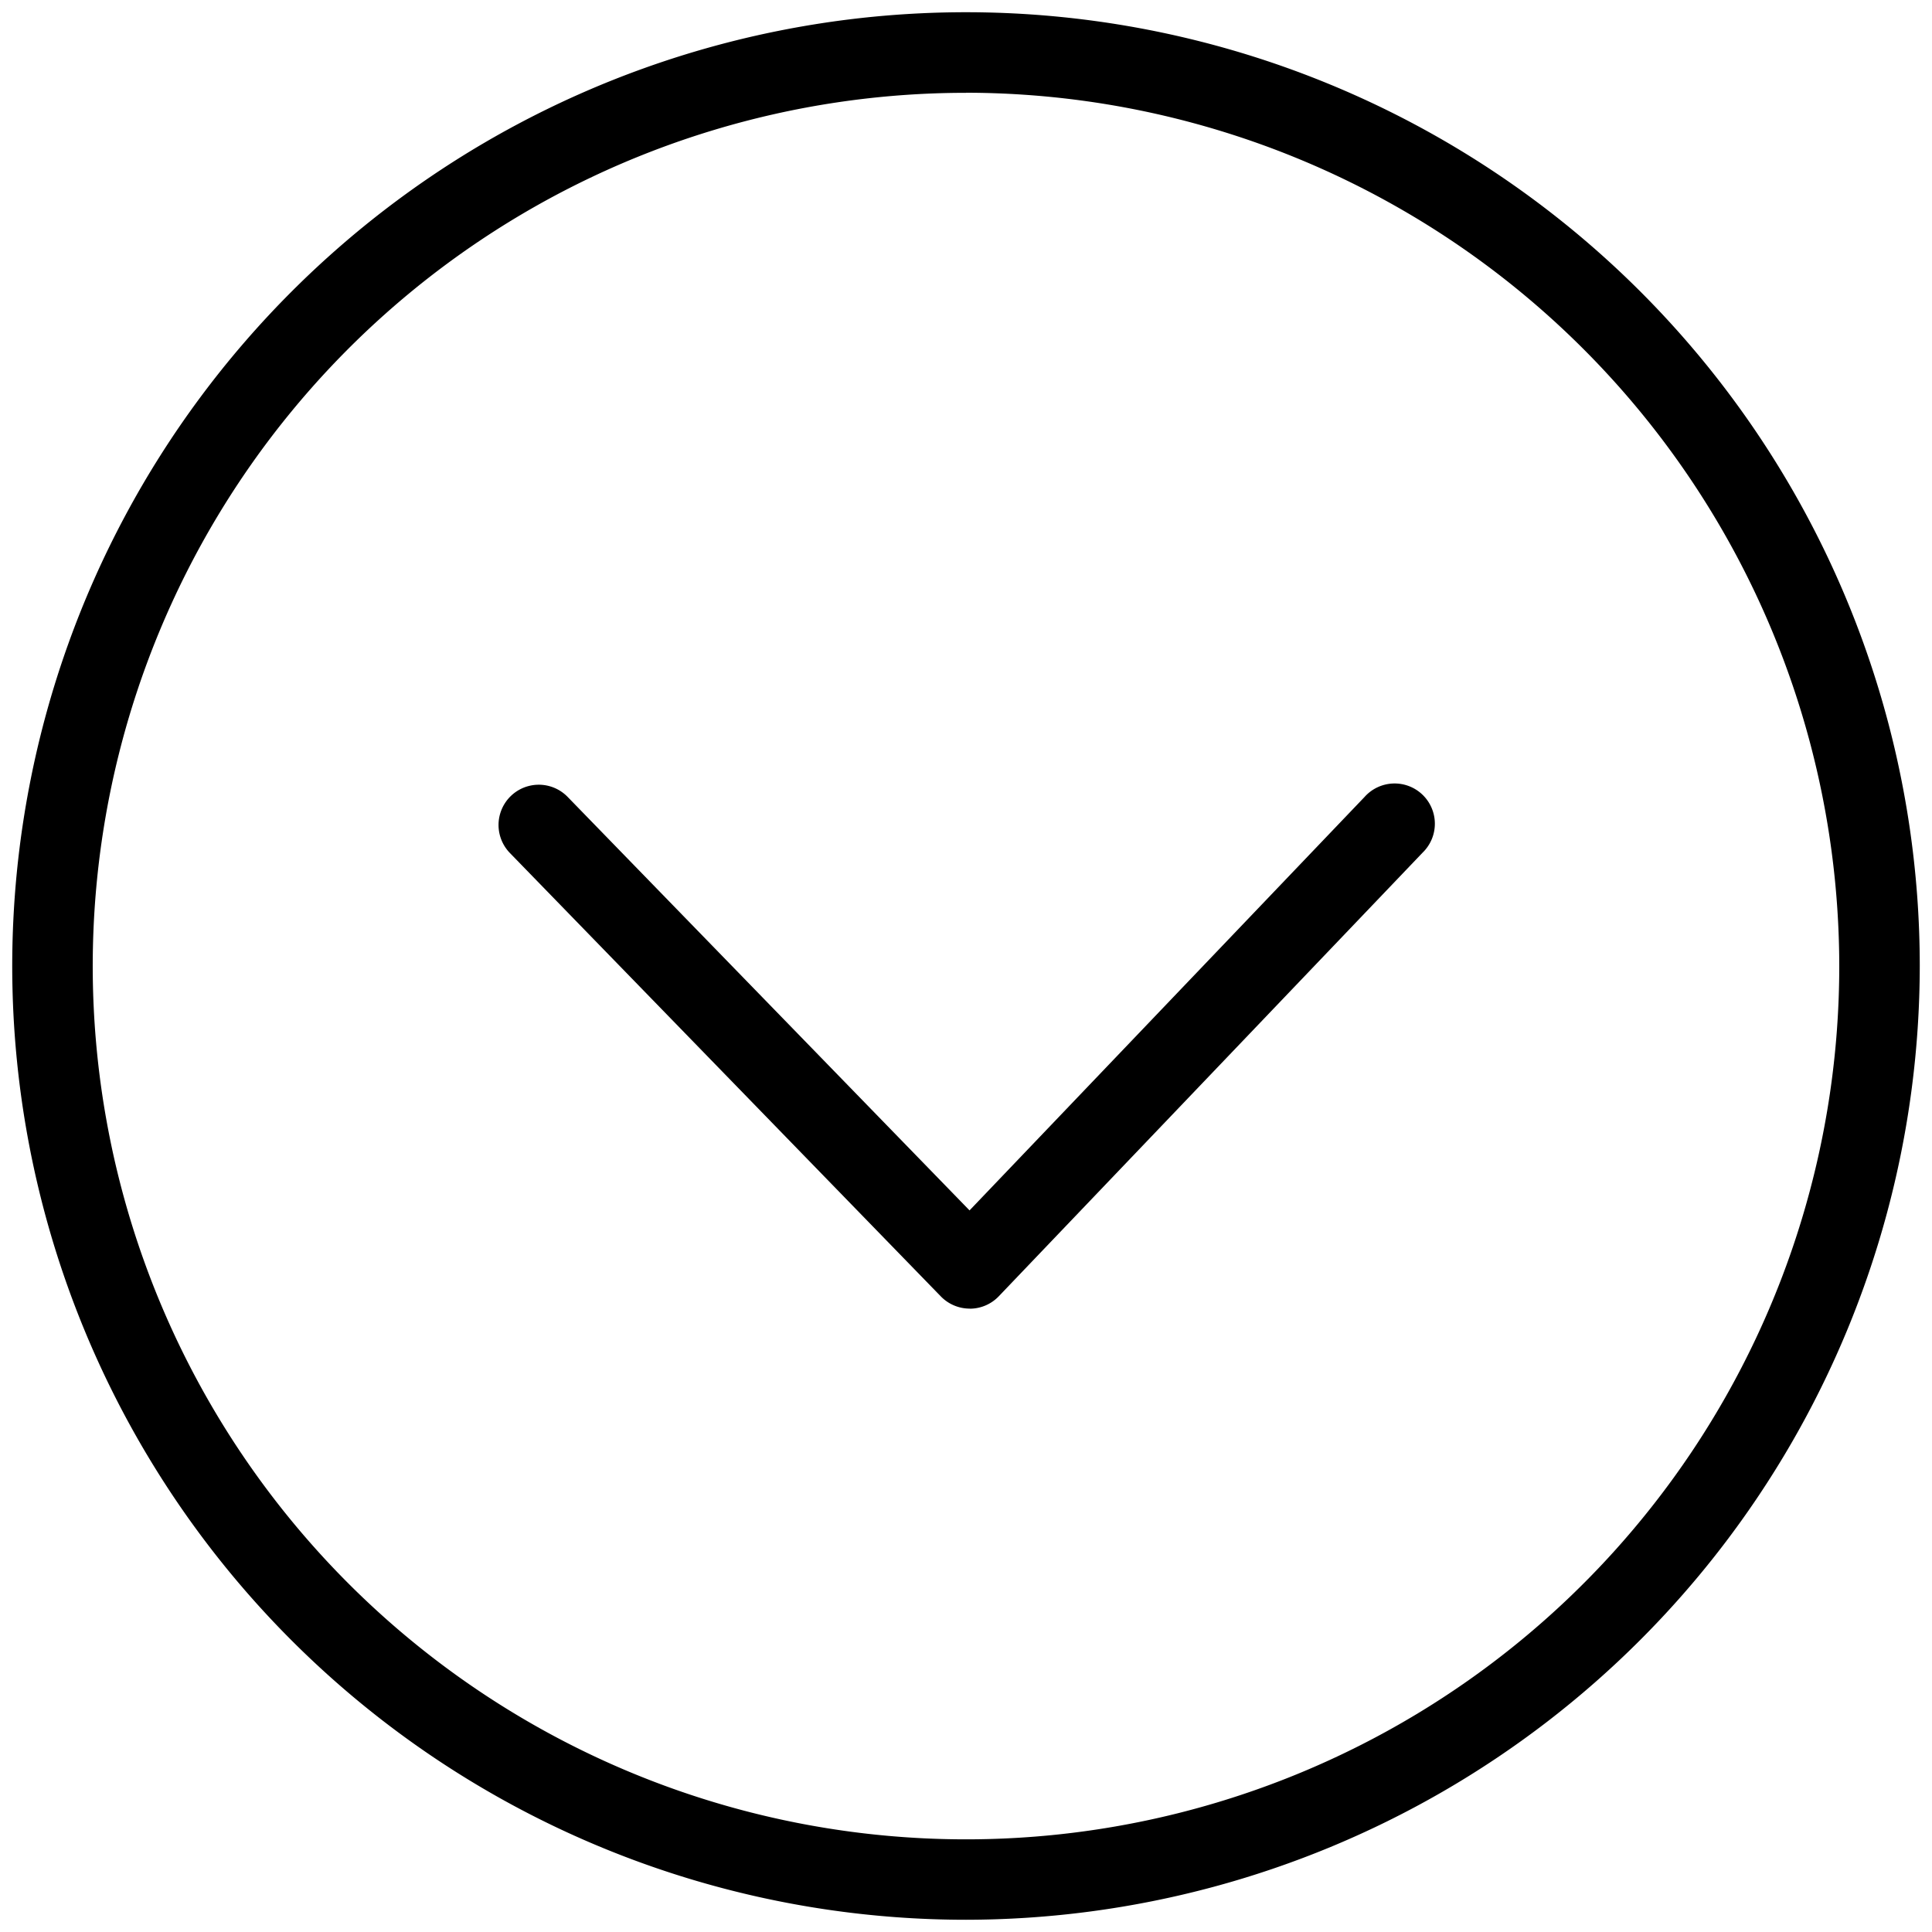 <svg xmlns="http://www.w3.org/2000/svg" viewBox="0 0 24 24"><path d="M12.046 16.256a.5.5 0 0 1-.358-.151l-5.357-5.512a.5.5 0 0 1 .717-.697l4.996 5.14L16.951 9.9a.5.5 0 1 1 .723.69l-5.266 5.512a.499.499 0 0 1-.359.155zM12 23.848A11.848 11.848 0 1 1 23.848 12 11.861 11.861 0 0 1 12 23.848zm0-22.695A10.848 10.848 0 1 0 22.848 12 10.86 10.86 0 0 0 12 1.152z"/></svg>